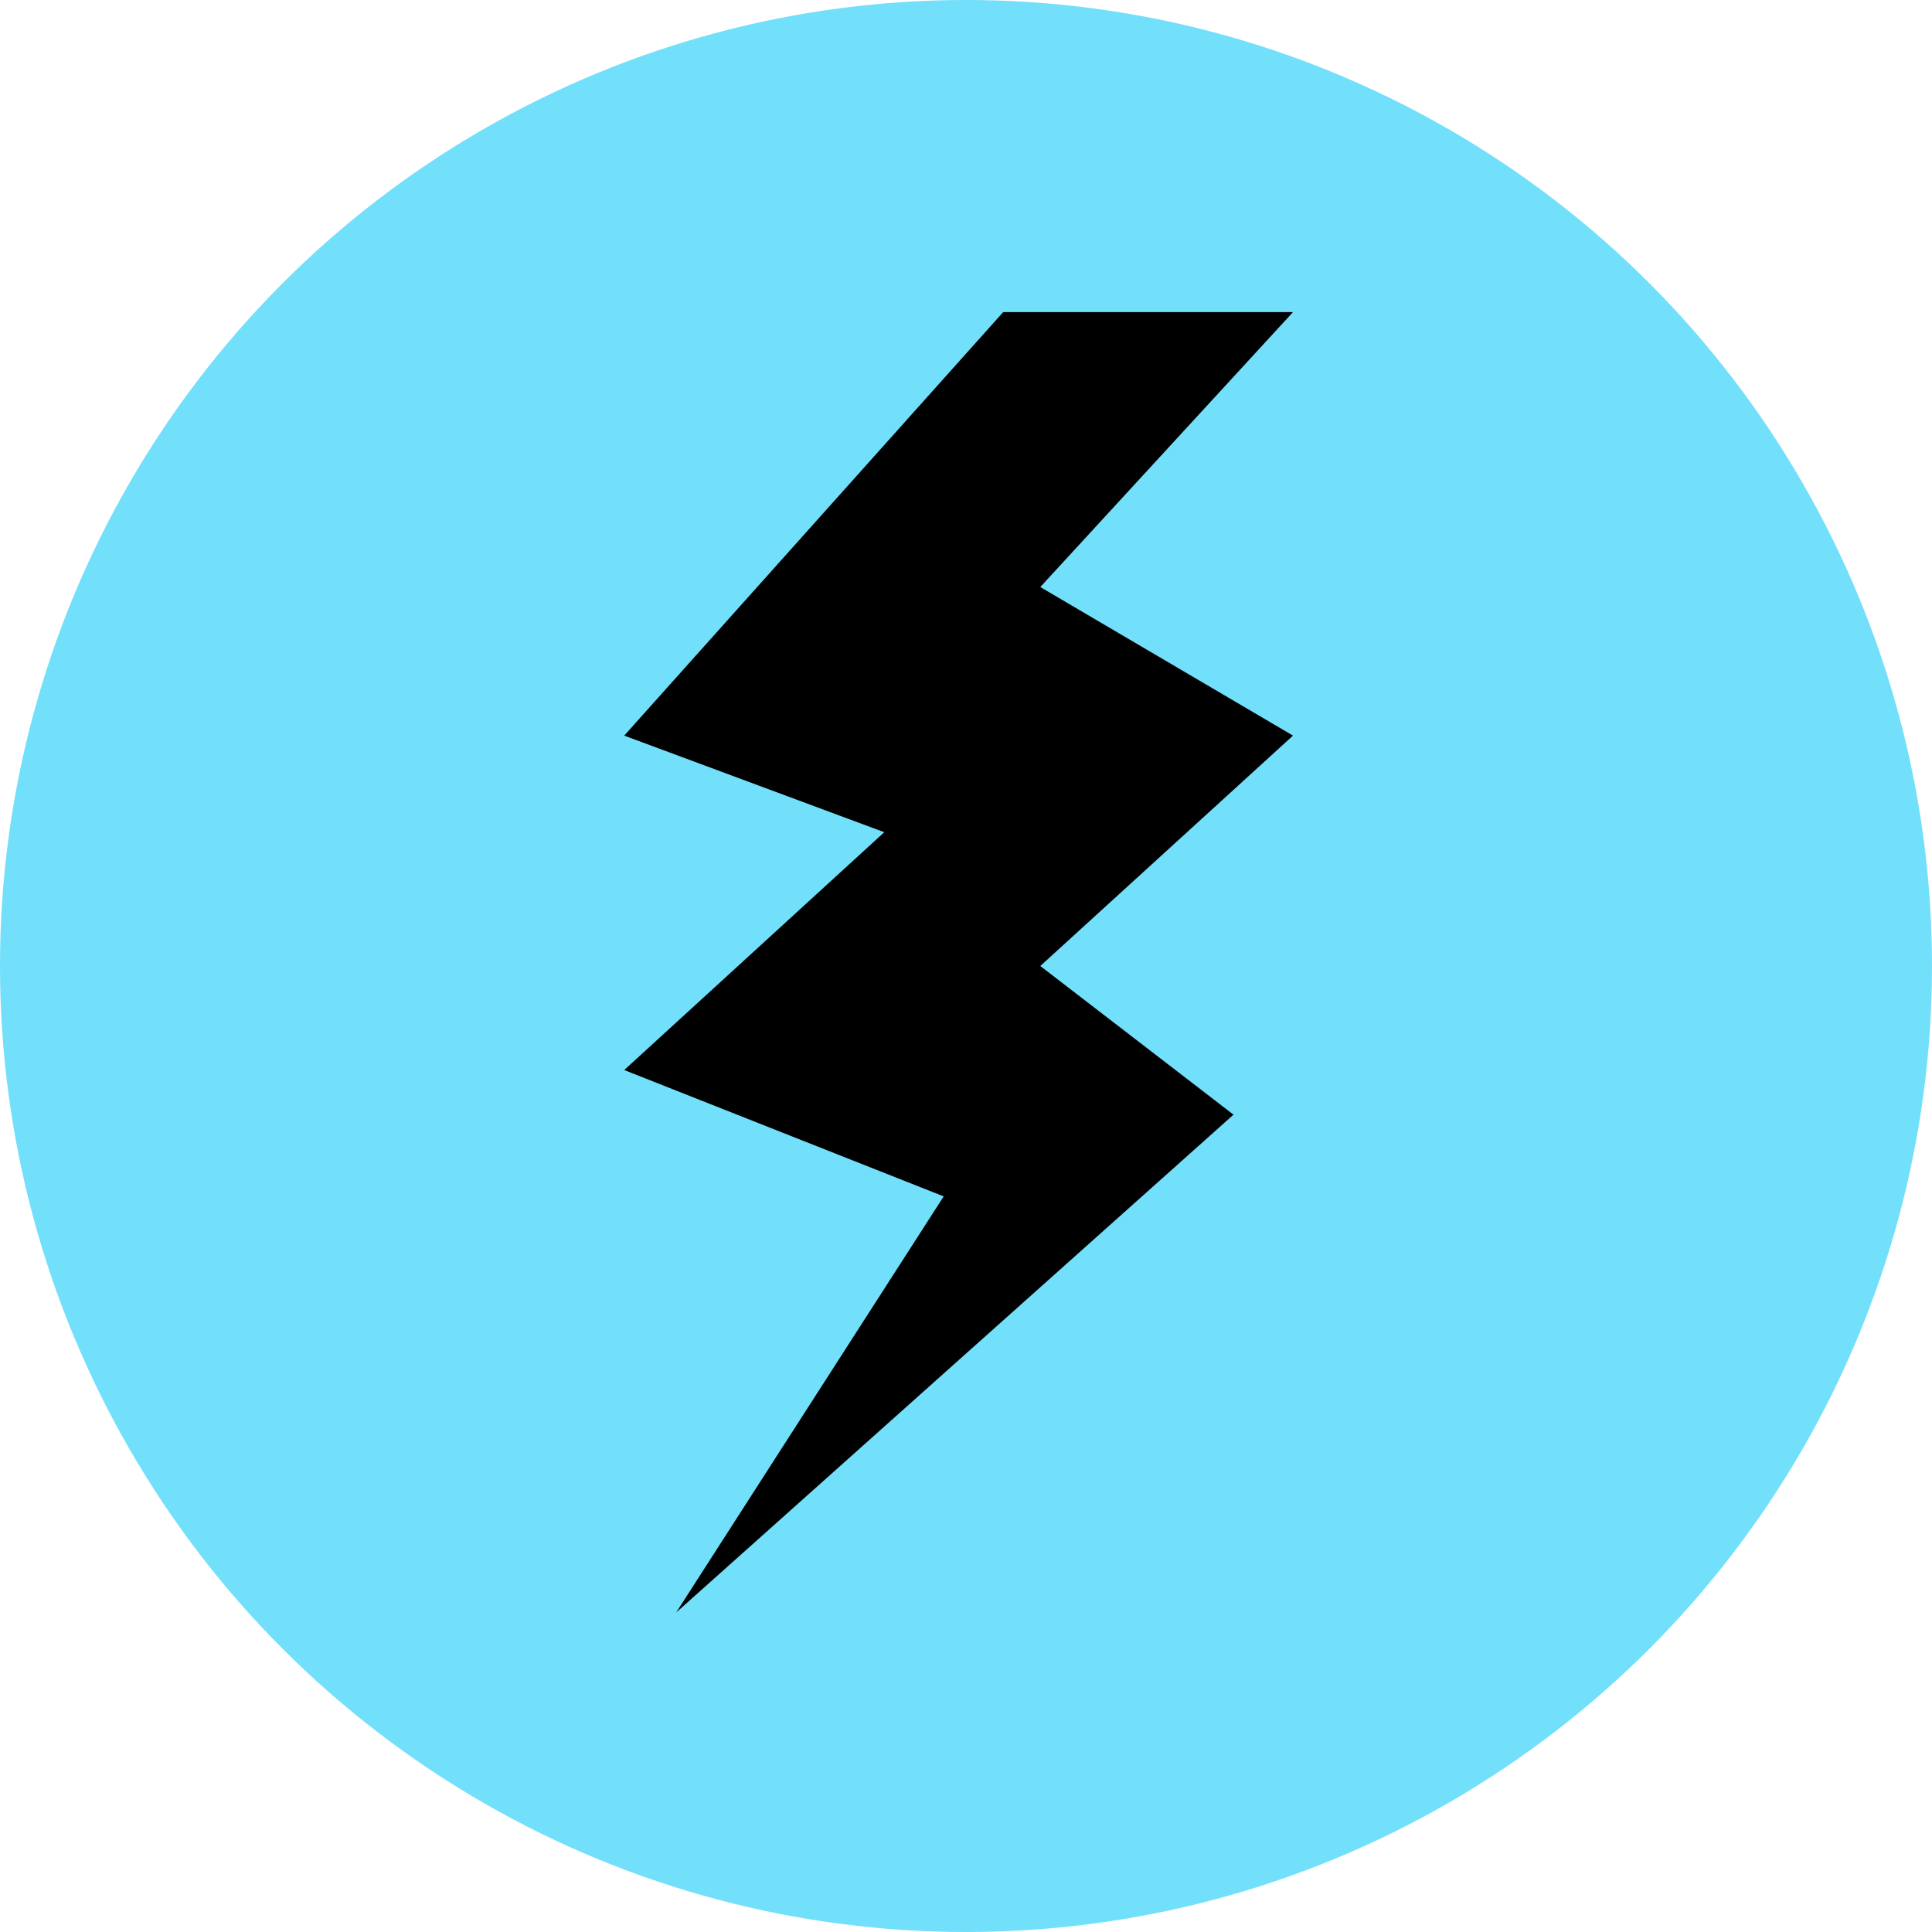 <svg width="20" height="20" viewBox="0 0 20 20" fill="none" xmlns="http://www.w3.org/2000/svg">
<circle cx="10" cy="10" r="10" fill="#72DFFB"/>
<path d="M6.462 7.615L10.385 3.231H13.385L10.769 6.077L13.385 7.615L10.769 10L12.769 11.539L7 16.692L9.769 12.385L6.462 11.077L9.154 8.615L6.462 7.615Z" fill="black"/>
</svg>
